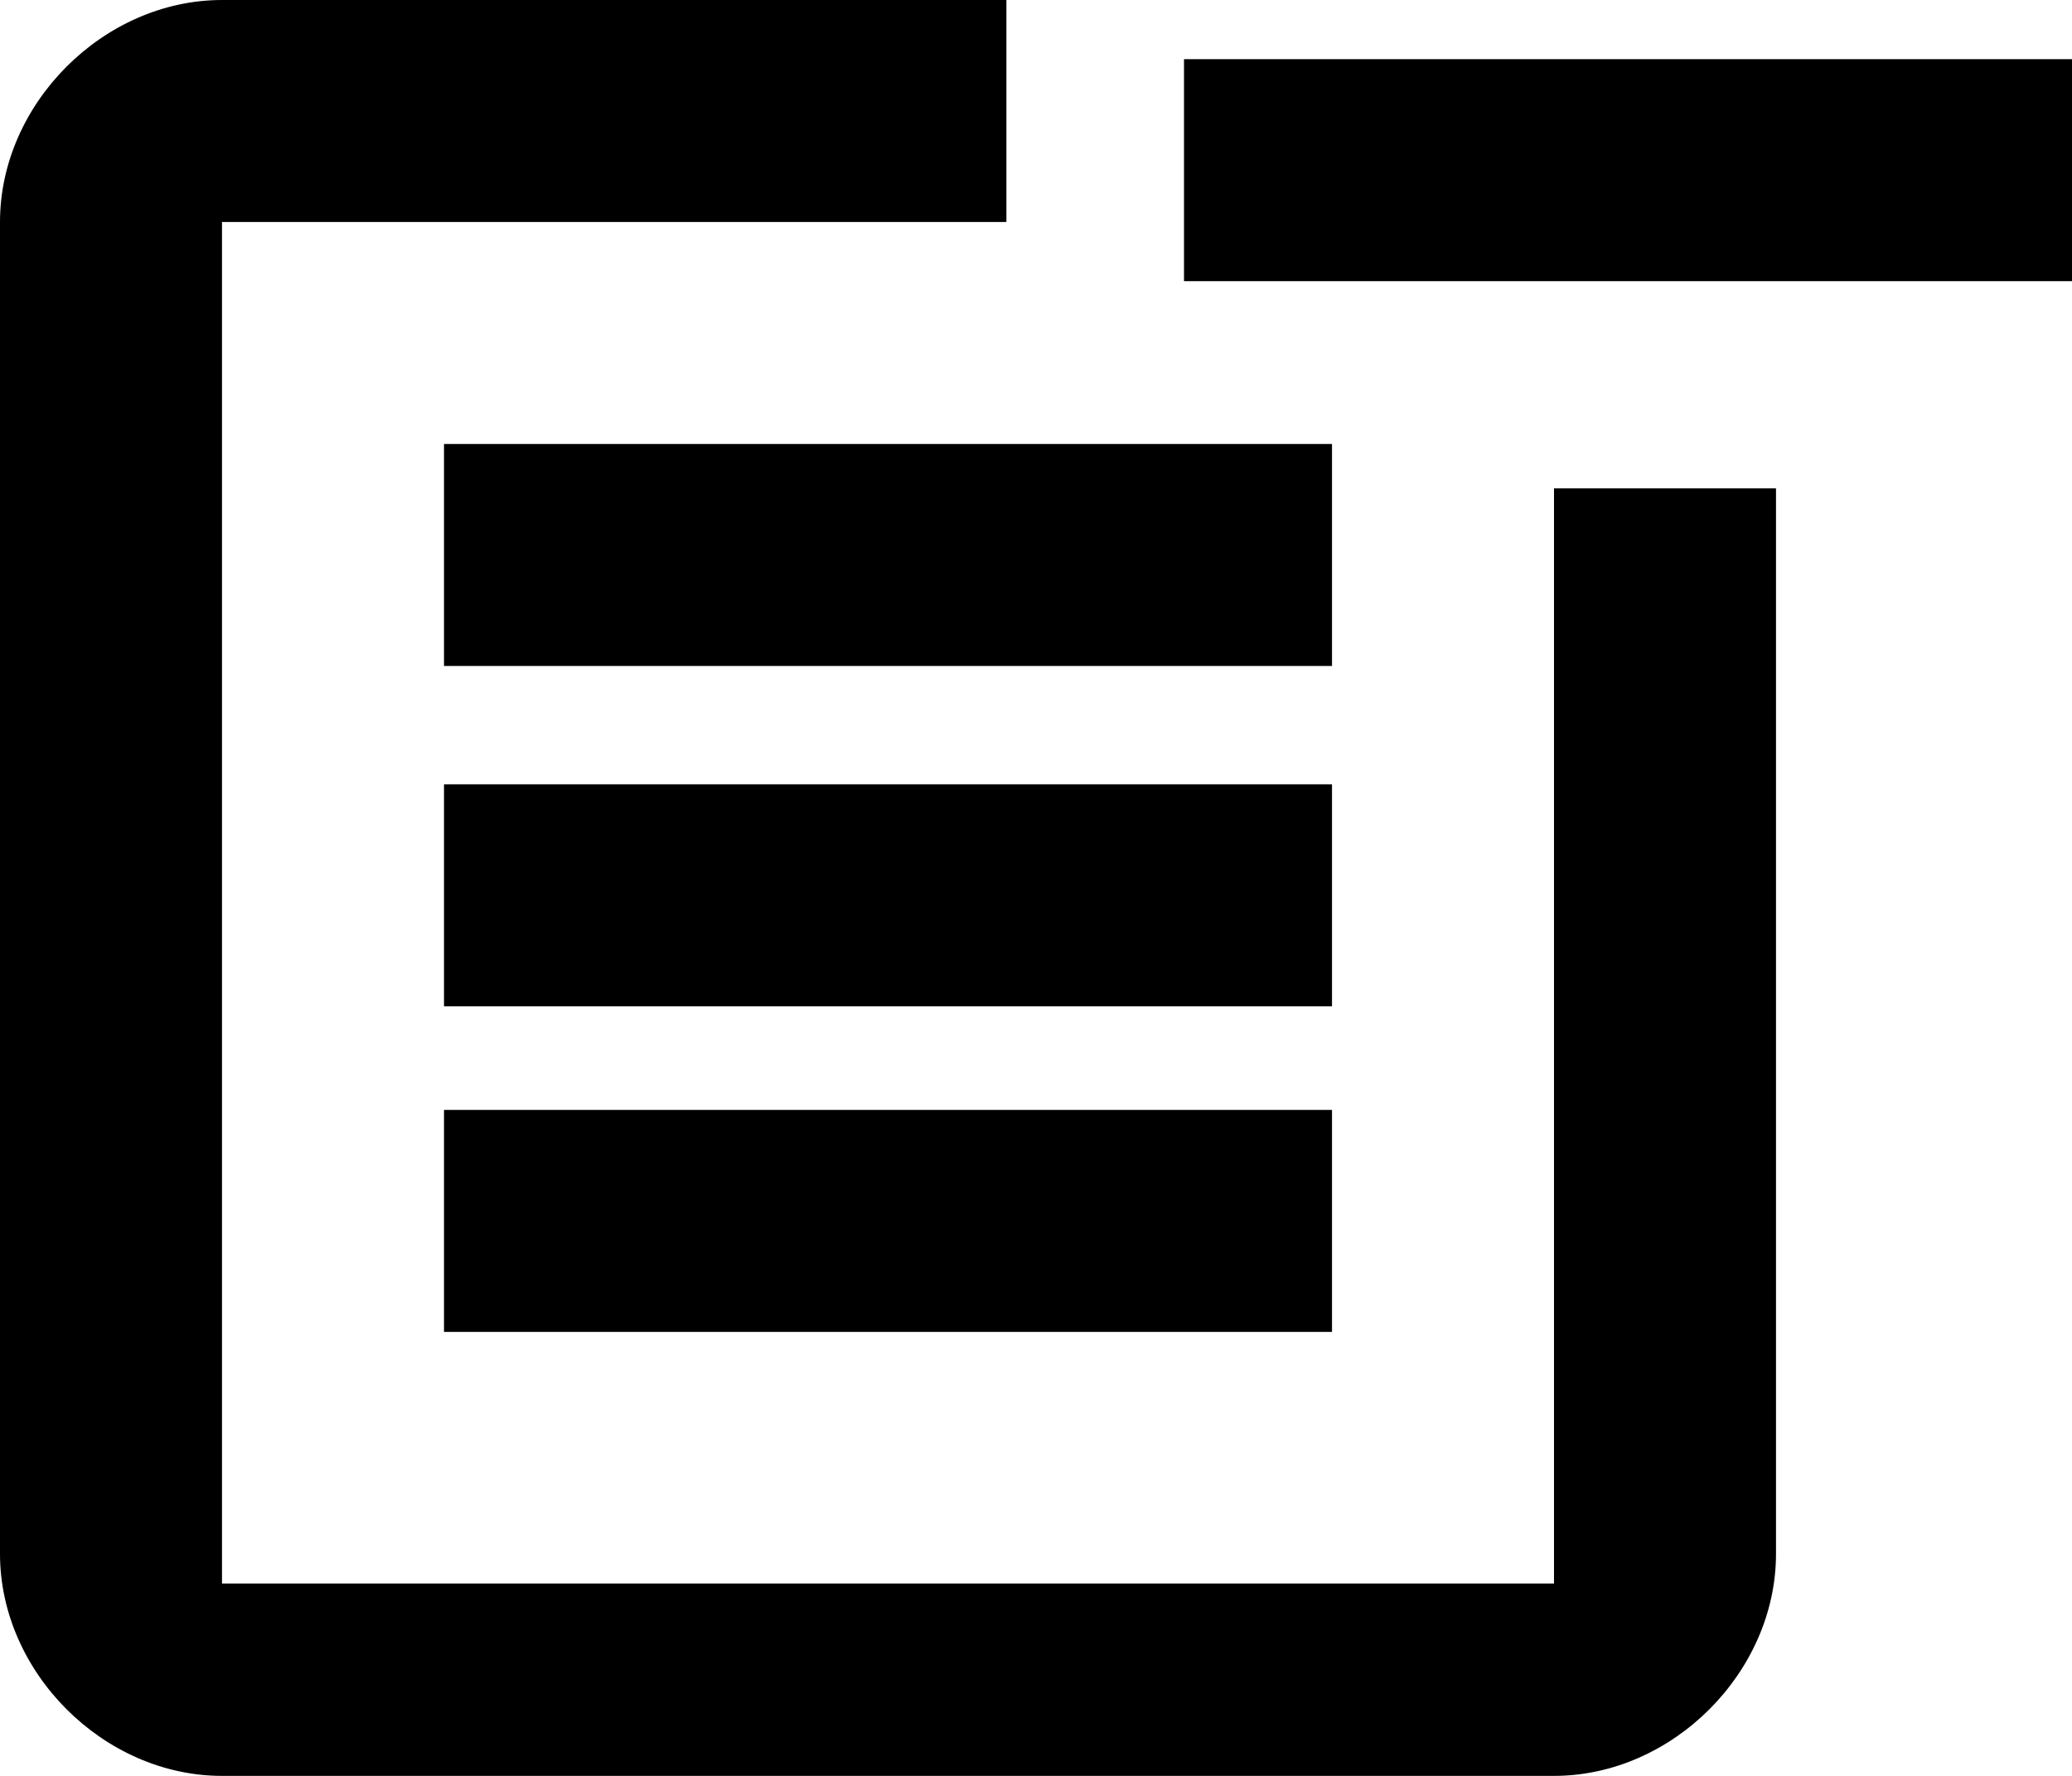 <?xml version="1.0" encoding="utf-8"?>
<!-- Generator: Adobe Illustrator 23.0.2, SVG Export Plug-In . SVG Version: 6.00 Build 0)  -->
<svg version="1.1" id="Camada_1" xmlns="http://www.w3.org/2000/svg" xmlns:xlink="http://www.w3.org/1999/xlink" x="0px" y="0px"
	 viewBox="0 0 14 12" style="enable-background:new 0 0 14 12;" xml:space="preserve">
<path d="M3,7.5h6V9H3V7.5z M3,5.3v1.5h6V5.3H6.8H3z M8,0.4h6v1.5H8V0.4z M10.5,10.7h-9V1.5h5.3V0H1.5C0.7,0,0,0.7,0,1.5v9
	C0,11.3,0.7,12,1.5,12h9c0.8,0,1.5-0.7,1.5-1.5V3.3h-1.5V10.7z M3,3h6v1.5H3V3z"/>
</svg>
